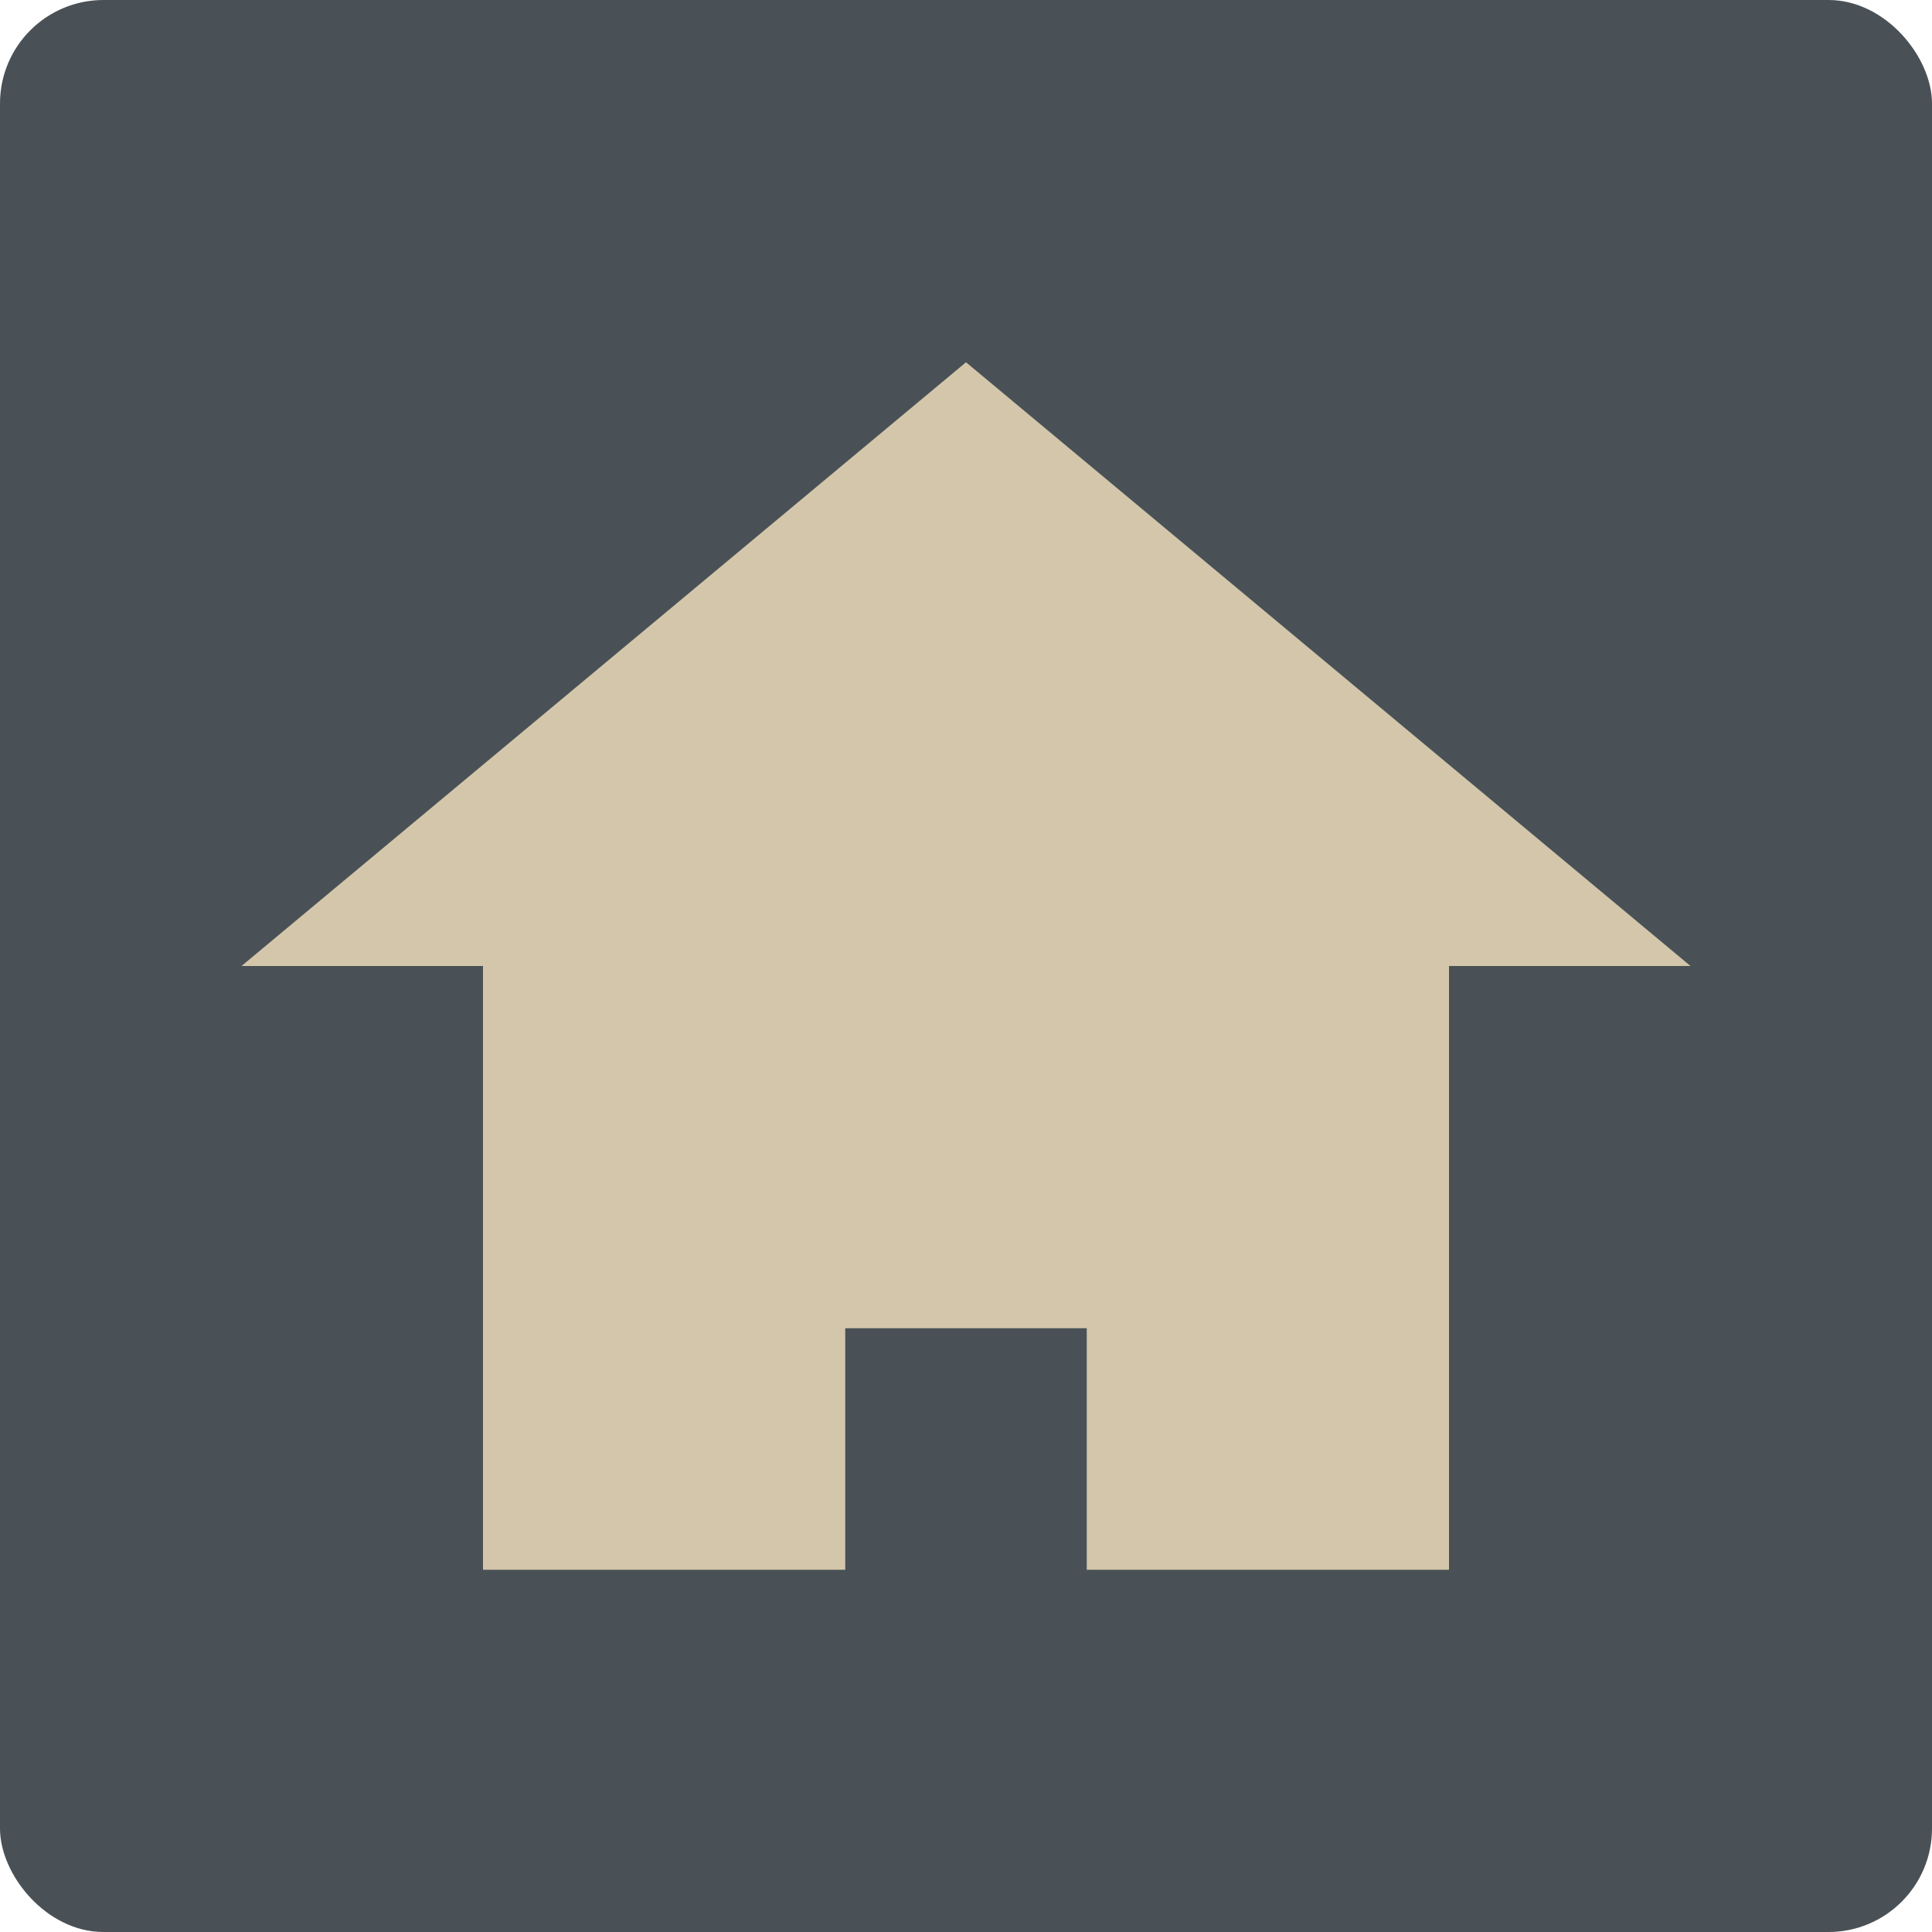<svg xmlns="http://www.w3.org/2000/svg" width="16" height="16" version="1">
 <rect style="fill:#495156" width="16" height="16" x="0" y="0" rx=".857" ry=".857"/>
 <path style="fill:#d3c6aa" d="m 2,8 2,0 0,5 3,0 0,-2 2,0 0,2 3,0 0,-5 2,0 -6,-5 z"/>
</svg>
